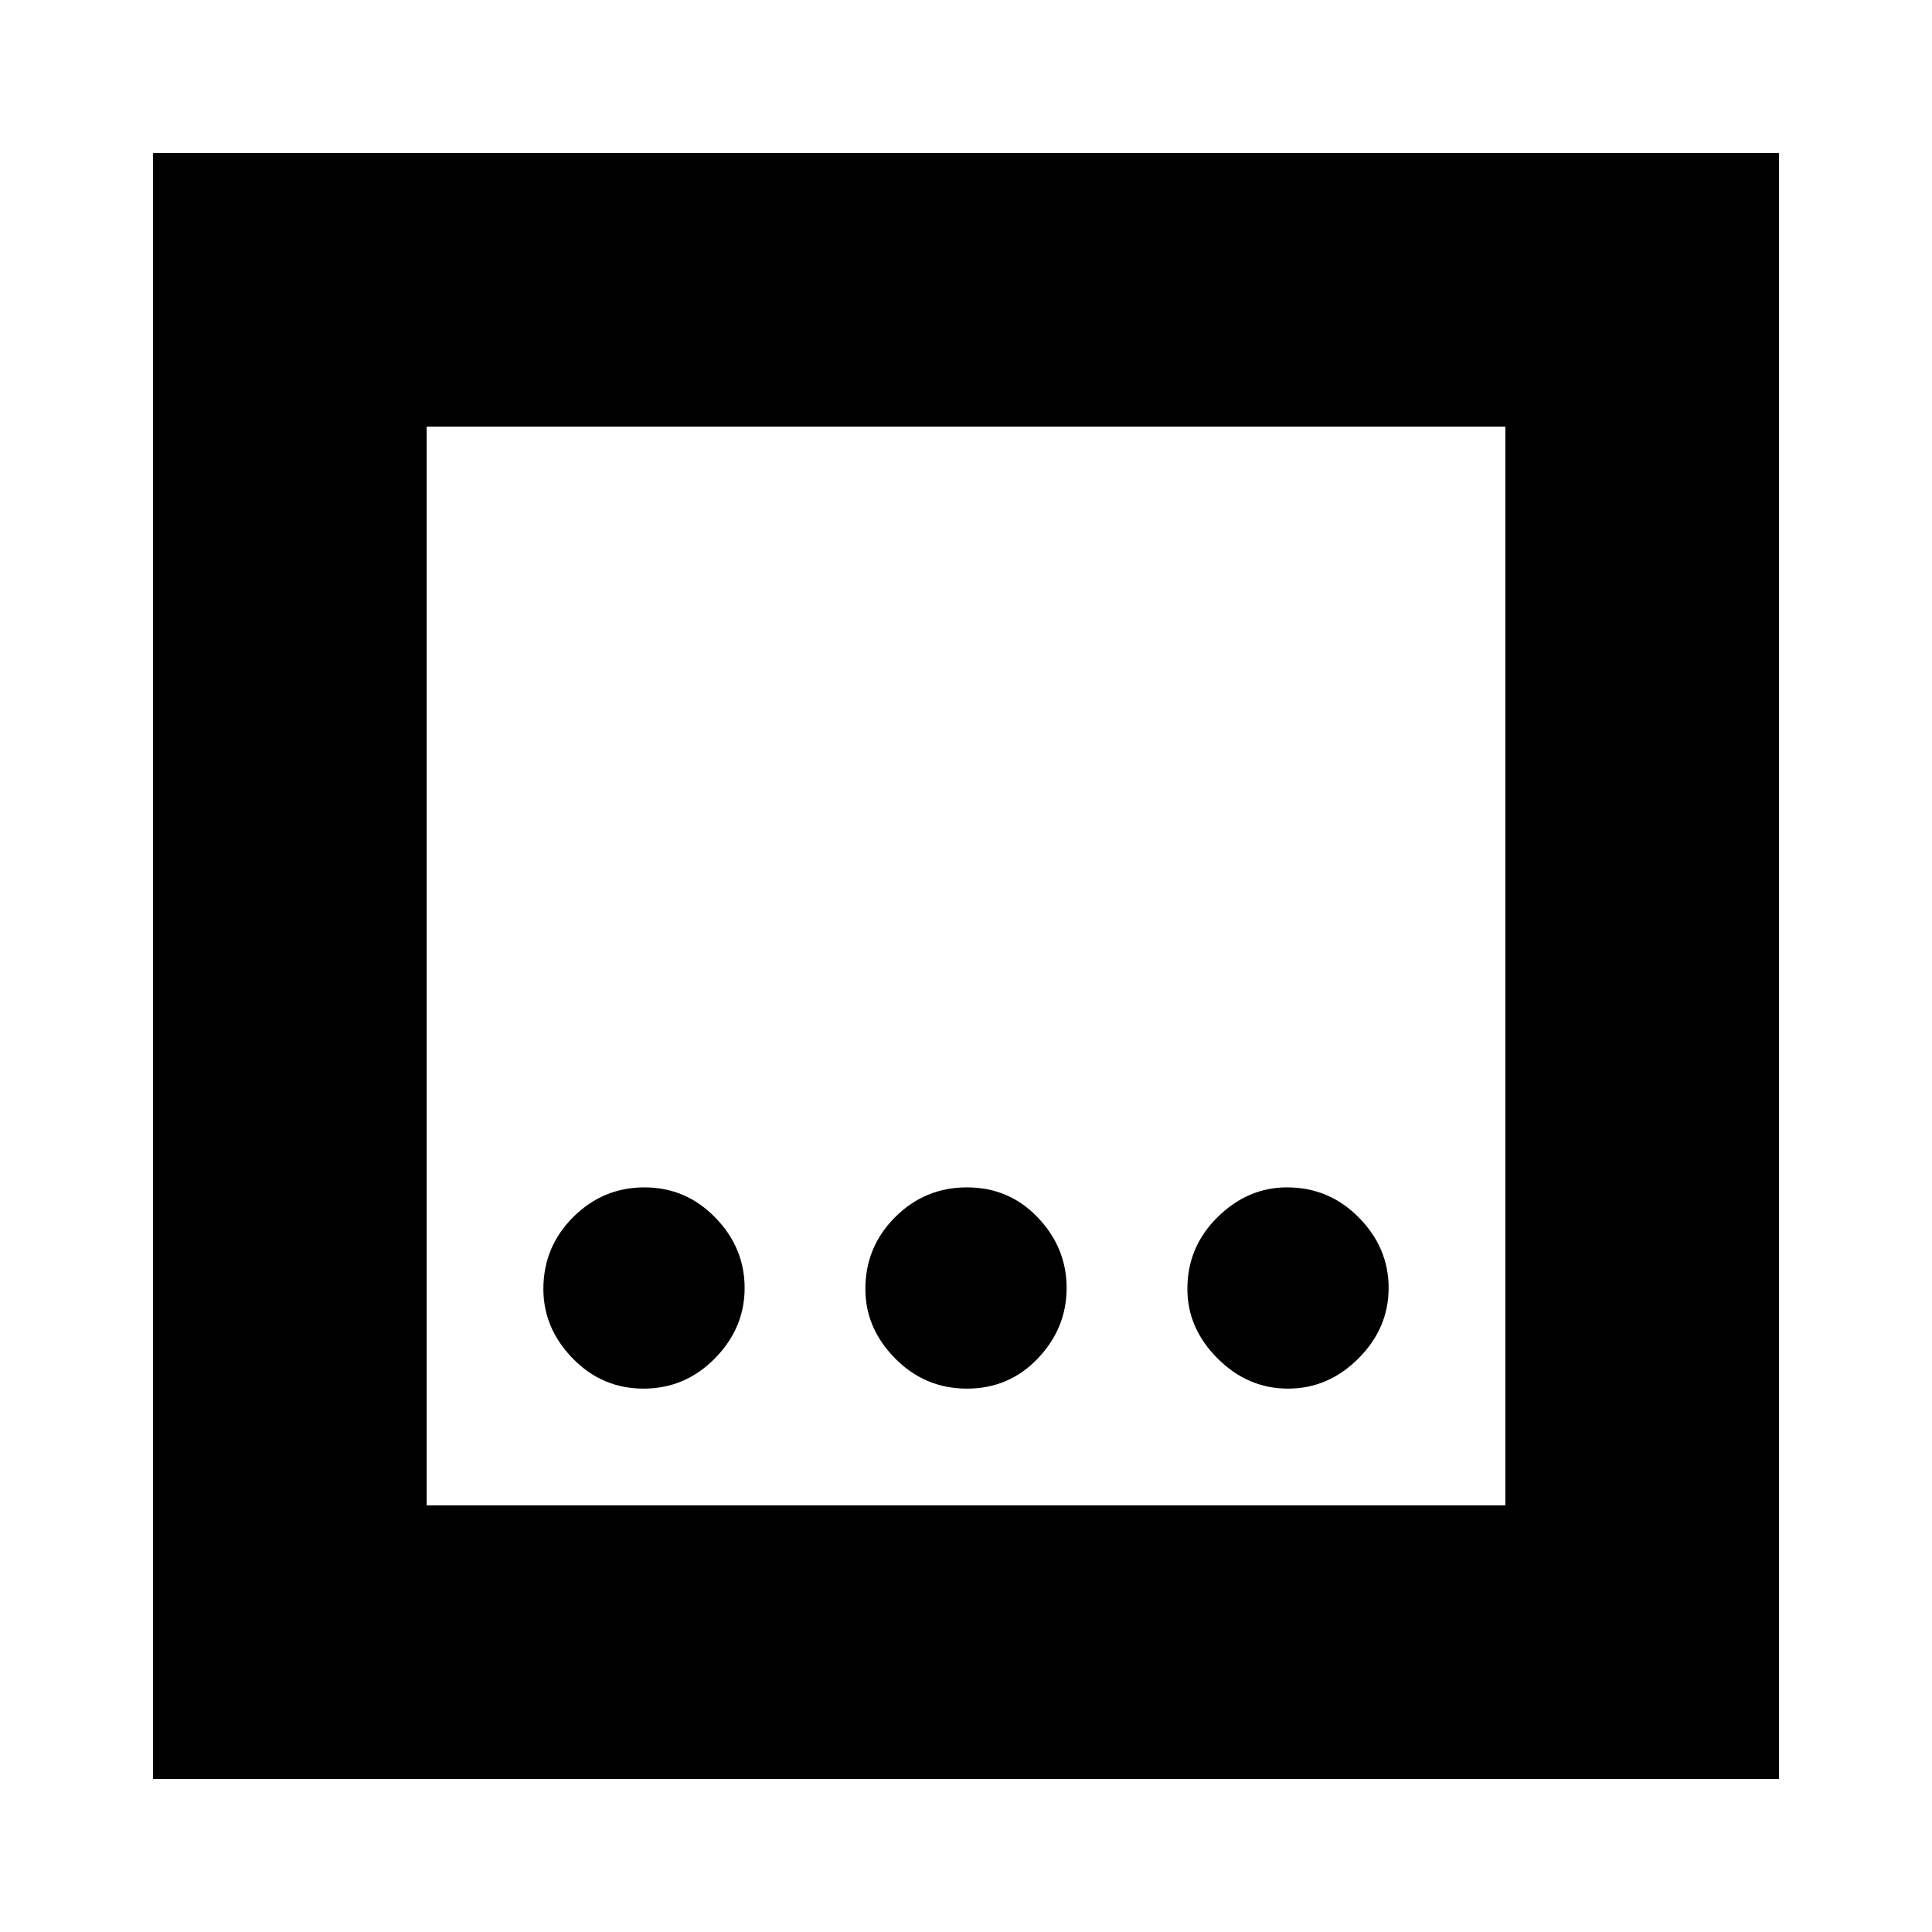 <svg xmlns="http://www.w3.org/2000/svg" height="24" viewBox="0 -960 960 960" width="24"><path d="M480.49-270q20.91 0 35.21-15t14.3-35.01q0-20.01-14.3-35Q501.4-370 480.49-370t-35.7 14.79Q430-340.42 430-319.51 430-300 444.79-285q14.79 15 35.7 15Zm-160.7 0q20.61 0 35.41-15 14.8-15 14.8-35.01 0-20.01-14.59-35Q340.82-370 320.21-370q-20.61 0-35.41 14.79-14.8 14.79-14.8 35.7Q270-300 284.59-285q14.59 15 35.2 15Zm320.22 0q20.01 0 35-15Q690-300 690-320.01q0-20.01-14.79-35Q660.42-370 639.51-370 620-370 605-355.21q-15 14.79-15 35.7Q590-300 605-285q15 15 35.01 15ZM76-76v-808h808v808H76Zm136-136h536v-536H212v536Zm0-536v536-536Z"/></svg>